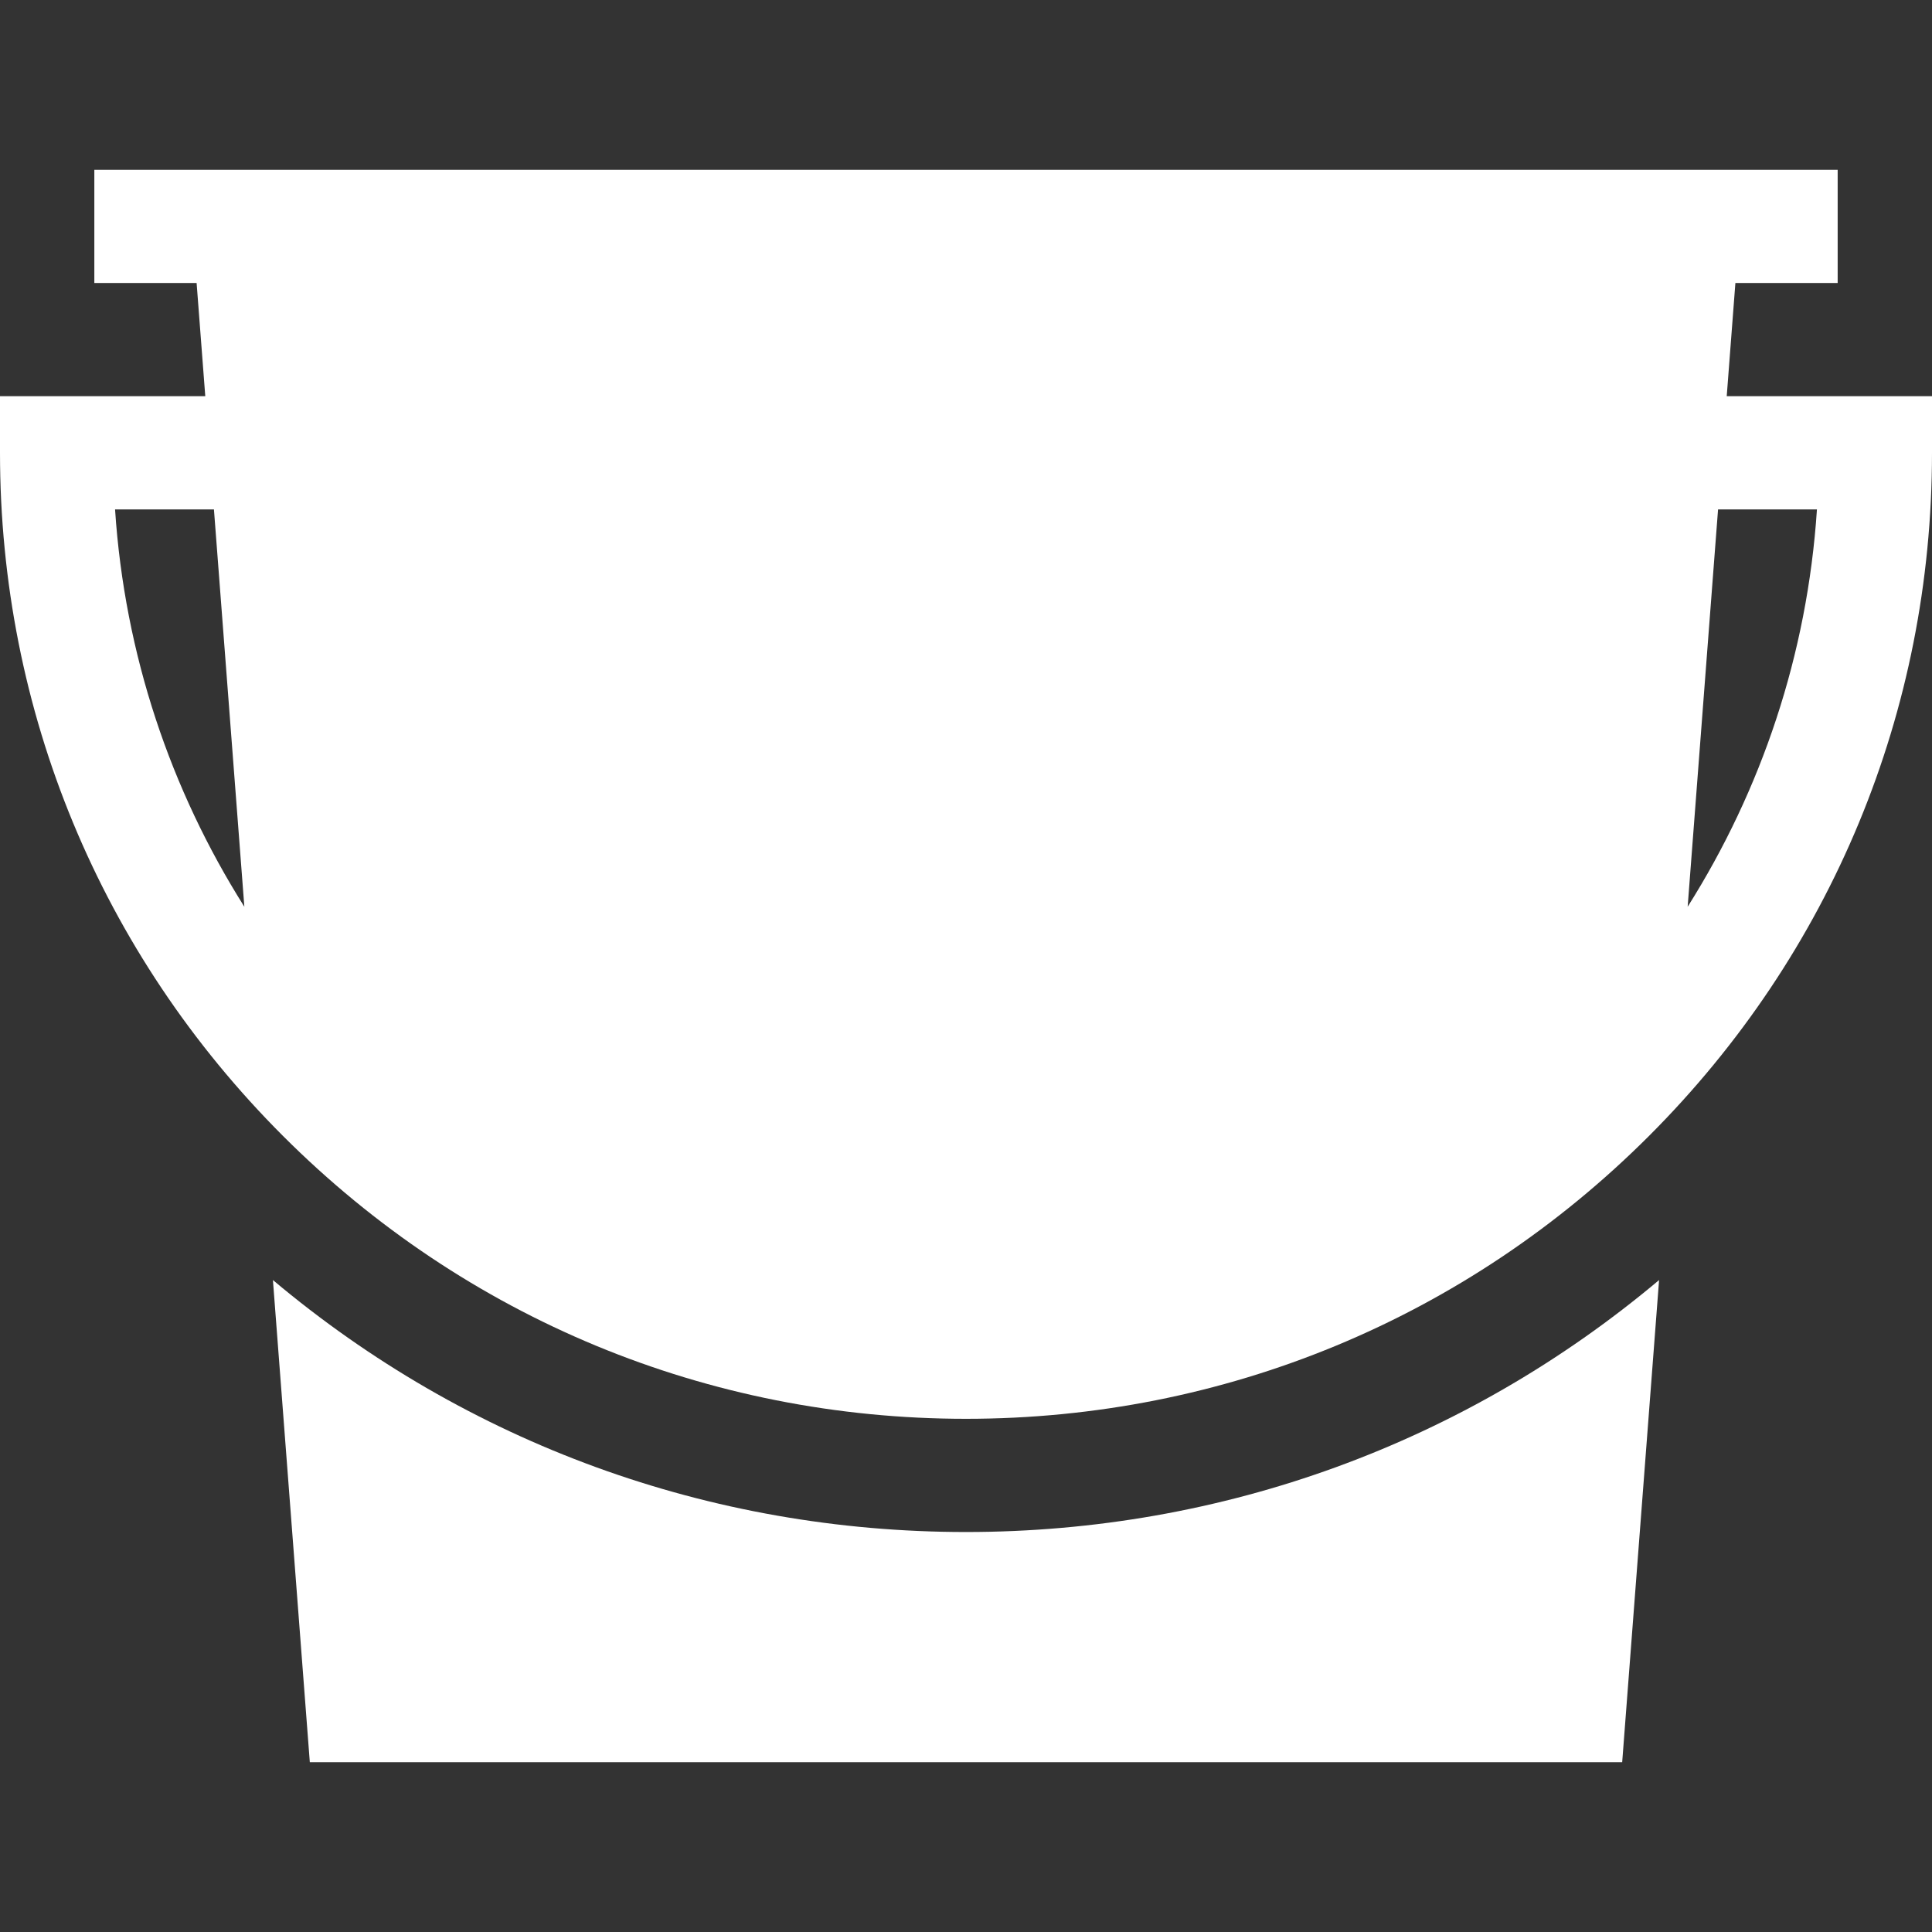 <?xml version="1.0"?>
<svg xmlns="http://www.w3.org/2000/svg" xmlns:xlink="http://www.w3.org/1999/xlink" version="1.1" id="Capa_1" x="0px" y="0px" viewBox="0 0 512 512" style="enable-background:new 0 0 512 512;" xml:space="preserve" width="512px" height="512px" class=""><rect x="0" y="0" width="512" height="512" fill="#333333" stroke="none"/><g><g>
	<g>
		<path d="M457.6,105l2.296-30H487V45H25v30h27.104l2.296,30H0v15c0,68.38,26.629,132.667,74.98,181.019    C123.333,349.371,187.62,376,256,376s132.667-26.629,181.02-74.981C485.371,252.667,512,188.38,512,120v-15H457.6z M30.492,135    h26.204l8.059,105.299C45.259,209.417,33.029,173.511,30.492,135z M447.246,240.299L455.304,135h26.204    C478.971,173.511,466.741,209.417,447.246,240.299z" data-original="#000000" class="active-path" data-old_color="#000000" fill="#FFFFFF"/>
	</g>
</g><g>
	<g>
		<path d="M256,406c-67.95,0-132.27-23.554-183.674-66.771L82.104,467h347.792l9.778-127.771C388.27,382.446,323.95,406,256,406z" data-original="#000000" class="active-path" data-old_color="#000000" fill="#FFFFFF"/>
	</g>
</g></g> </svg>

